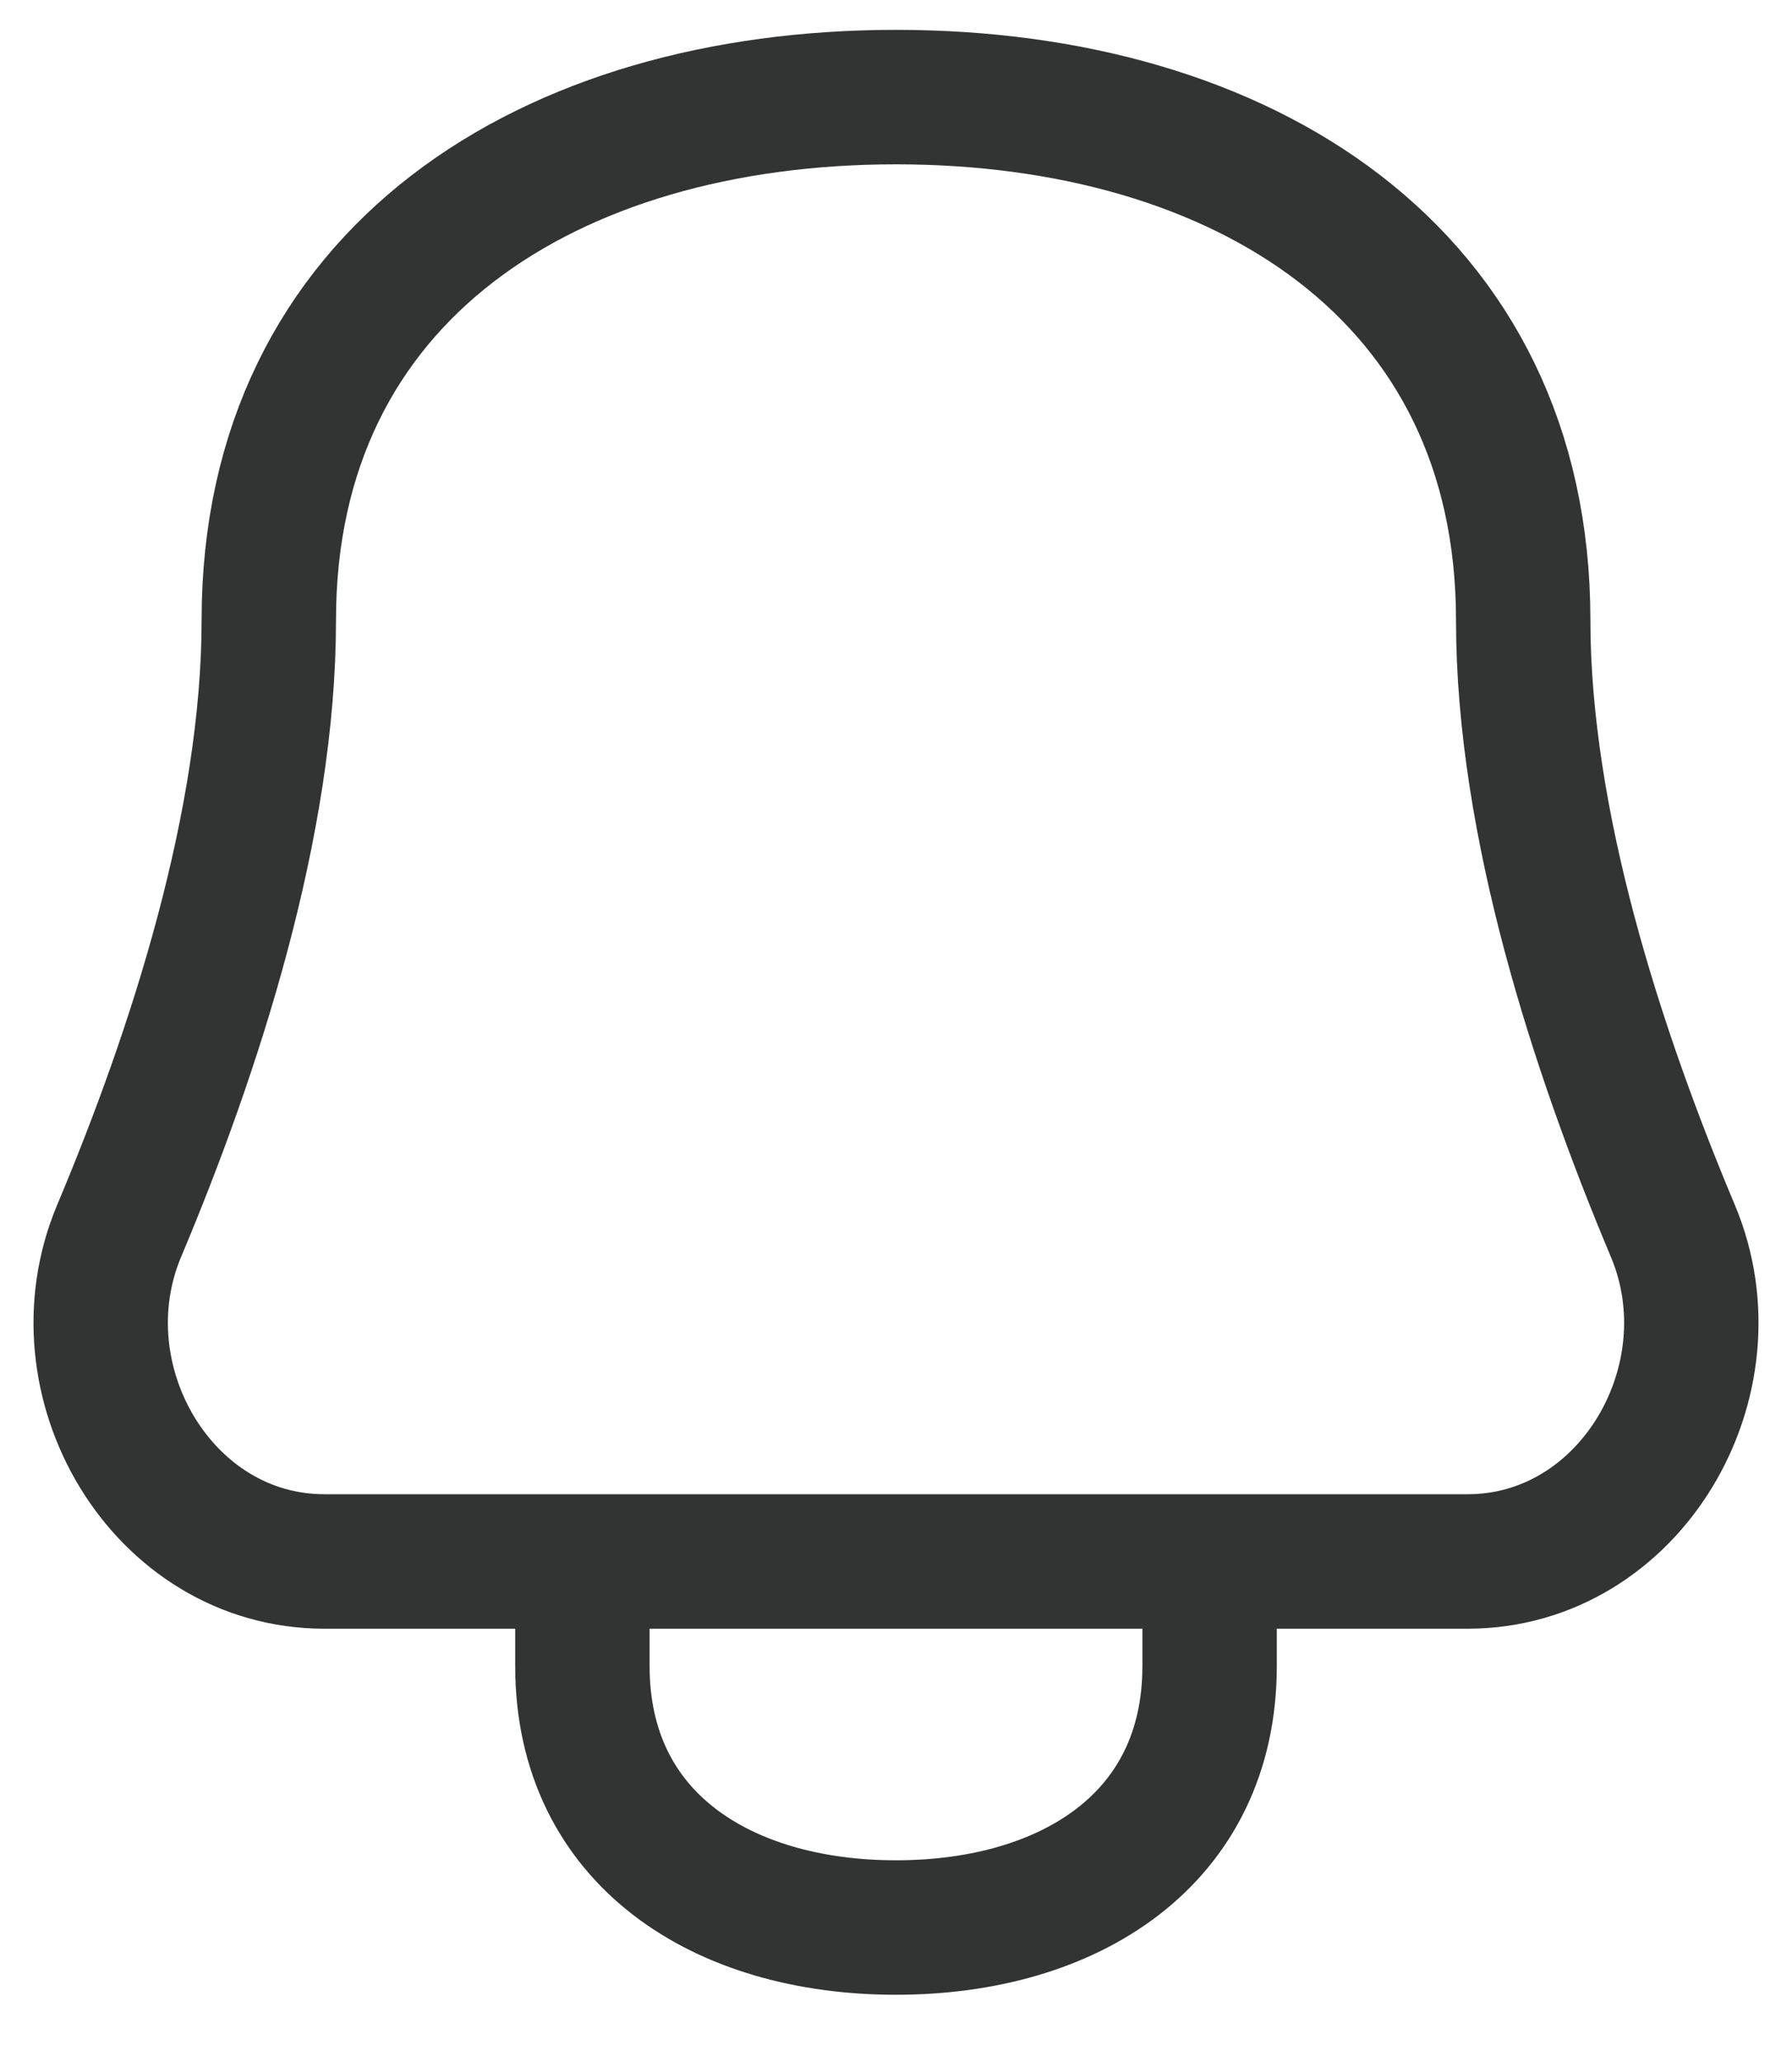 <svg width="20" height="23" viewBox="0 0 20 23" fill="none" xmlns="http://www.w3.org/2000/svg">
<path d="M6.5 17.417V18.583C6.5 20.516 8.067 21.5 10 21.5C11.933 21.5 13.5 20.516 13.5 18.583V17.417M3 6.917C3 3.051 6.134 1.083 10 1.083C13.866 1.083 17 3.051 17 6.917C17 9.179 17.823 11.716 18.67 13.729C19.374 15.4 18.193 17.417 16.379 17.417H3.621C1.807 17.417 0.626 15.4 1.33 13.729C2.177 11.716 3 9.179 3 6.917Z" stroke="#323433" stroke-width="1.5" stroke-linecap="round" stroke-linejoin="round"/>
</svg>
